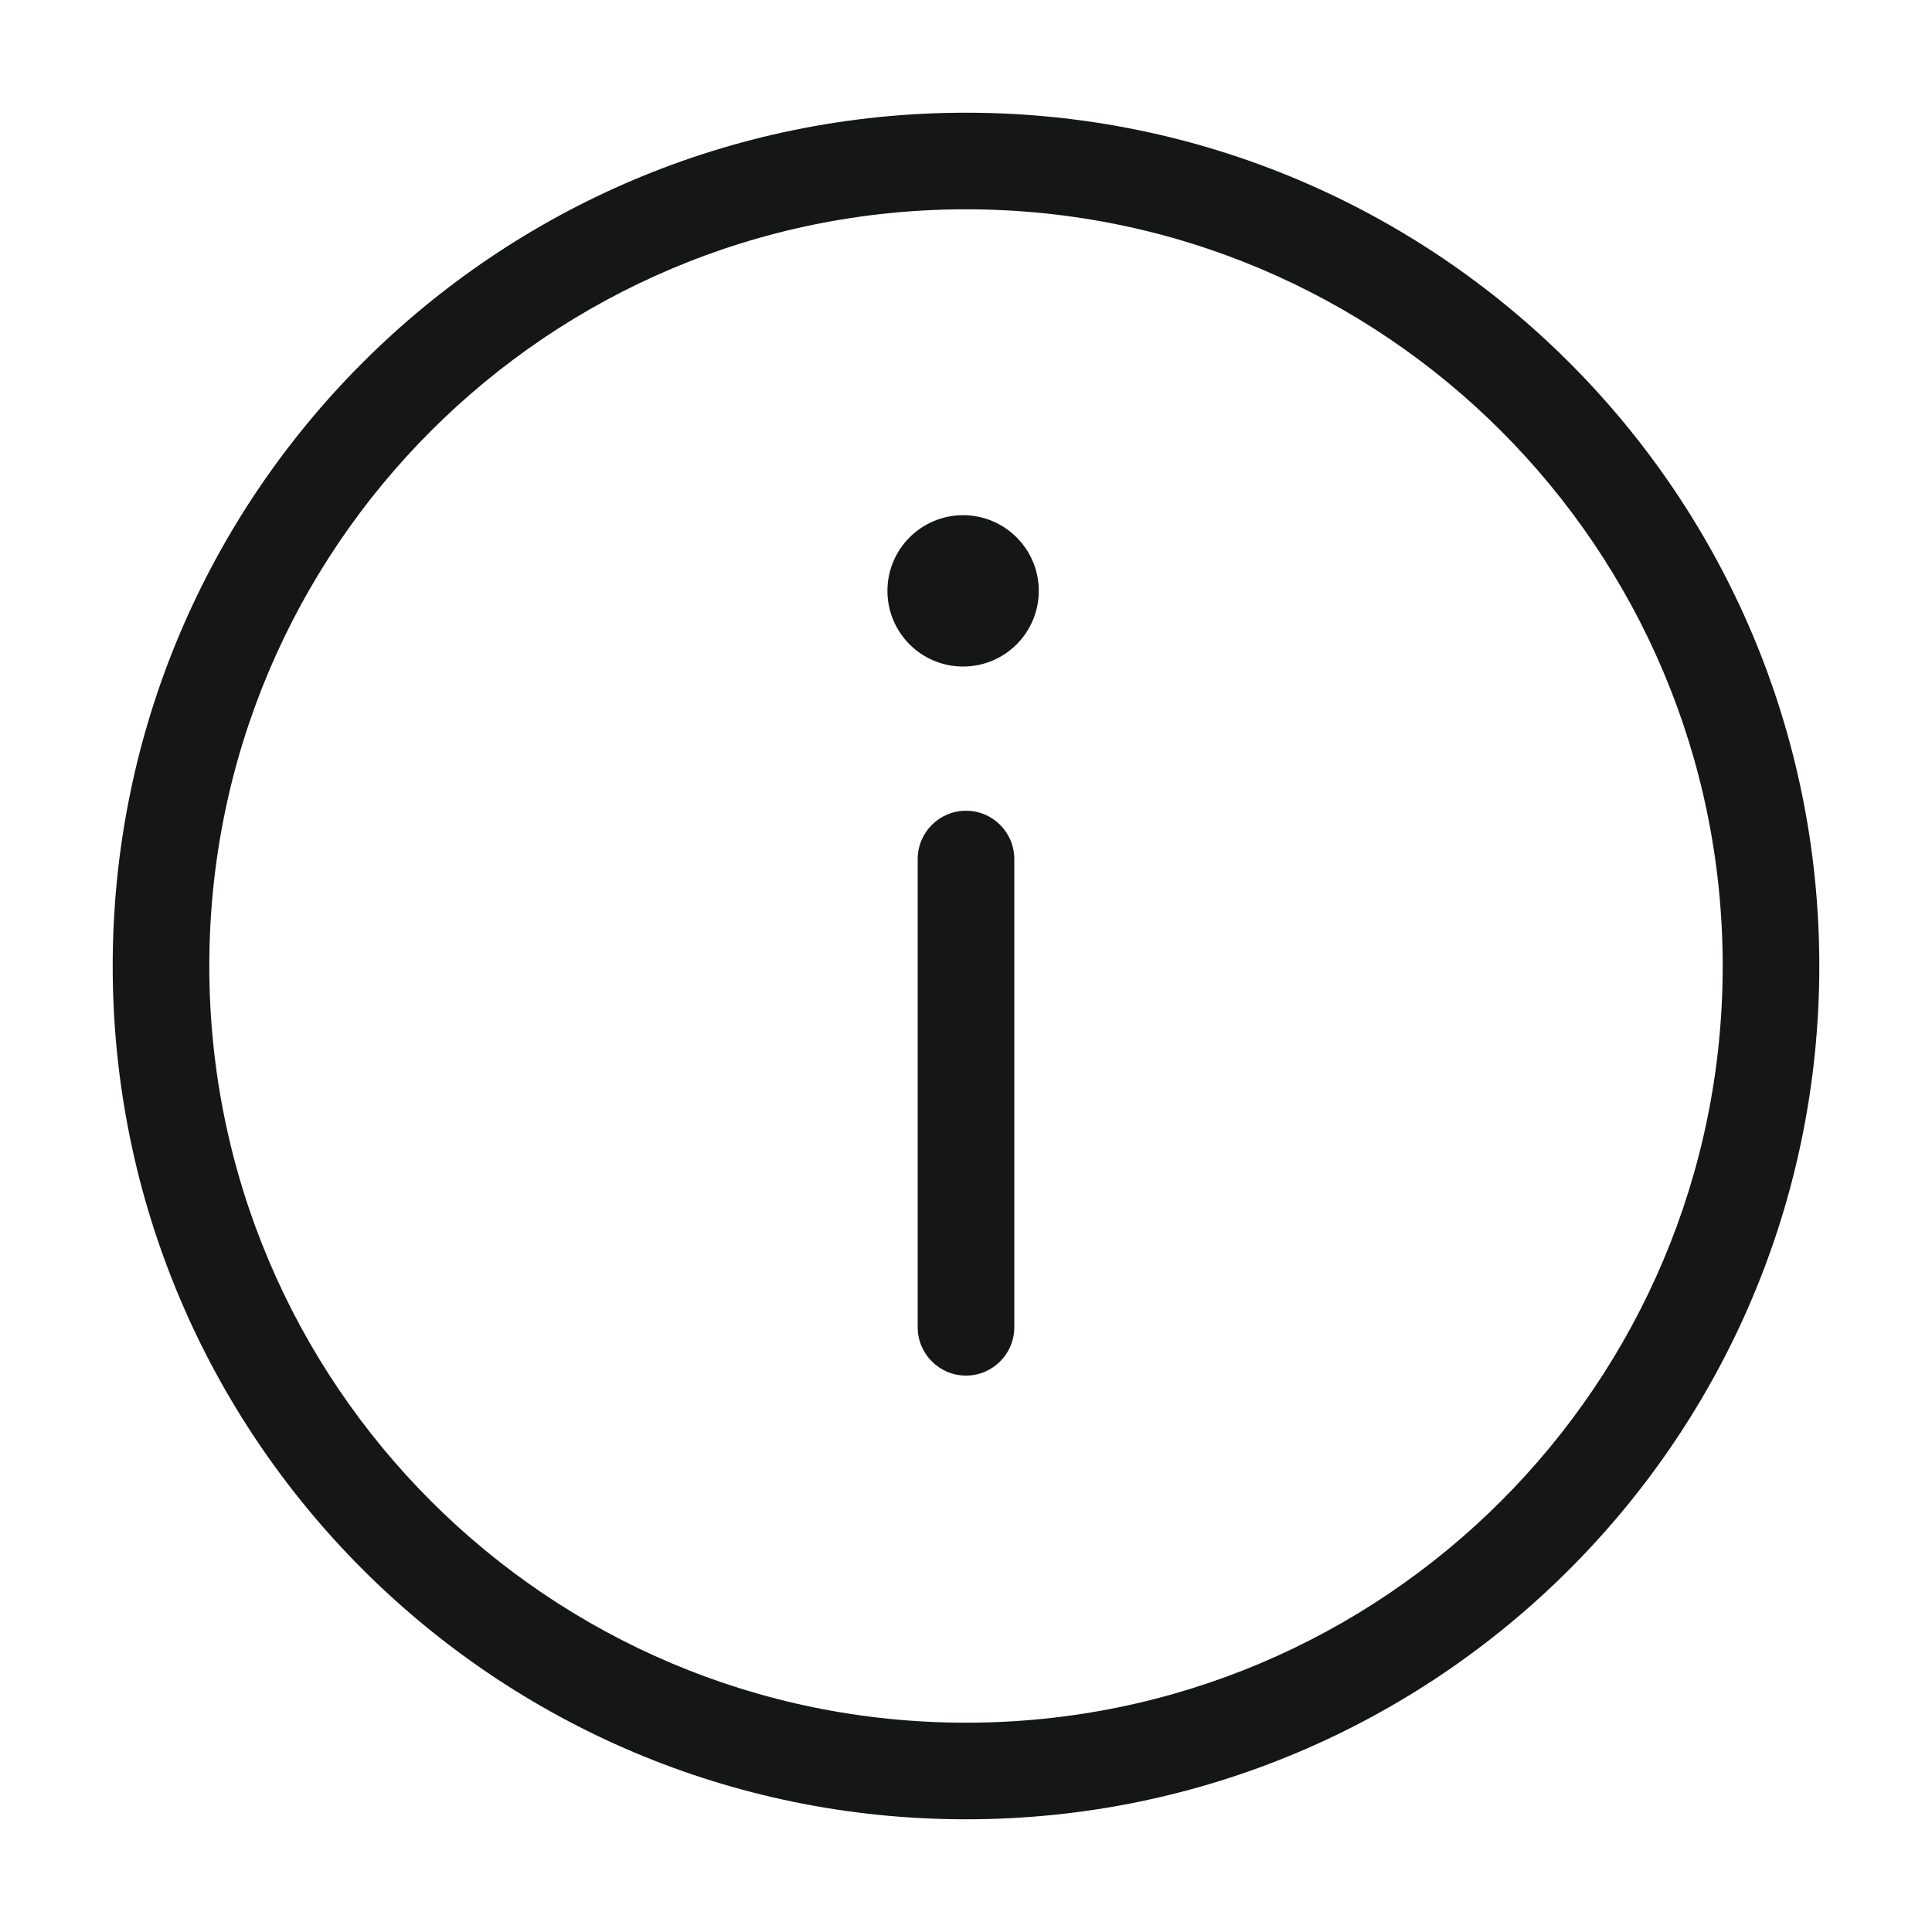 <svg width="30" height="30" viewBox="0 0 30 30" fill="none" xmlns="http://www.w3.org/2000/svg">
<path fill-rule="evenodd" clip-rule="evenodd" d="M15 1.75C22.318 1.75 28.25 7.682 28.25 15C28.25 22.318 22.318 28.25 15 28.25C7.682 28.25 1.75 22.318 1.75 15C1.75 7.682 7.682 1.75 15 1.75ZM15 3.25C8.511 3.25 3.25 8.511 3.25 15C3.25 21.489 8.511 26.75 15 26.75C21.489 26.75 26.75 21.489 26.75 15C26.75 8.511 21.489 3.25 15 3.25ZM14.955 8C14.306 8 13.78 8.526 13.78 9.175C13.78 9.824 14.306 10.35 14.955 10.35C15.604 10.35 16.13 9.824 16.13 9.175C16.13 8.526 15.604 8 14.955 8ZM15.75 20.61C15.75 21.024 15.414 21.36 15 21.36C14.586 21.36 14.25 21.024 14.25 20.61L14.25 13.339C14.25 12.925 14.586 12.589 15 12.589C15.414 12.589 15.75 12.925 15.75 13.339L15.75 20.61Z" fill="#151616"/>
<mask id="mask0_51_32004" style="mask-type:alpha" maskUnits="userSpaceOnUse" x="1" y="1" width="28" height="28">
<path fill-rule="evenodd" clip-rule="evenodd" d="M15 28.25C7.682 28.25 1.75 22.318 1.75 15C1.75 7.682 7.682 1.75 15 1.75C22.318 1.75 28.25 7.682 28.25 15C28.25 22.318 22.318 28.25 15 28.25ZM15 26.75C21.489 26.75 26.75 21.489 26.75 15C26.75 8.511 21.489 3.25 15 3.25C8.511 3.25 3.25 8.511 3.25 15C3.25 21.489 8.511 26.75 15 26.75ZM15.045 22C15.694 22 16.22 21.474 16.22 20.825C16.22 20.176 15.694 19.65 15.045 19.65C14.396 19.65 13.87 20.176 13.87 20.825C13.87 21.474 14.396 22 15.045 22ZM14.25 9.39C14.25 8.976 14.586 8.64 15 8.64C15.414 8.64 15.75 8.976 15.75 9.39V16.661C15.75 17.075 15.414 17.411 15 17.411C14.586 17.411 14.25 17.075 14.25 16.661V9.39Z" fill="white"/>
</mask>
<g mask="url(#mask0_51_32004)">
</g>
</svg>
